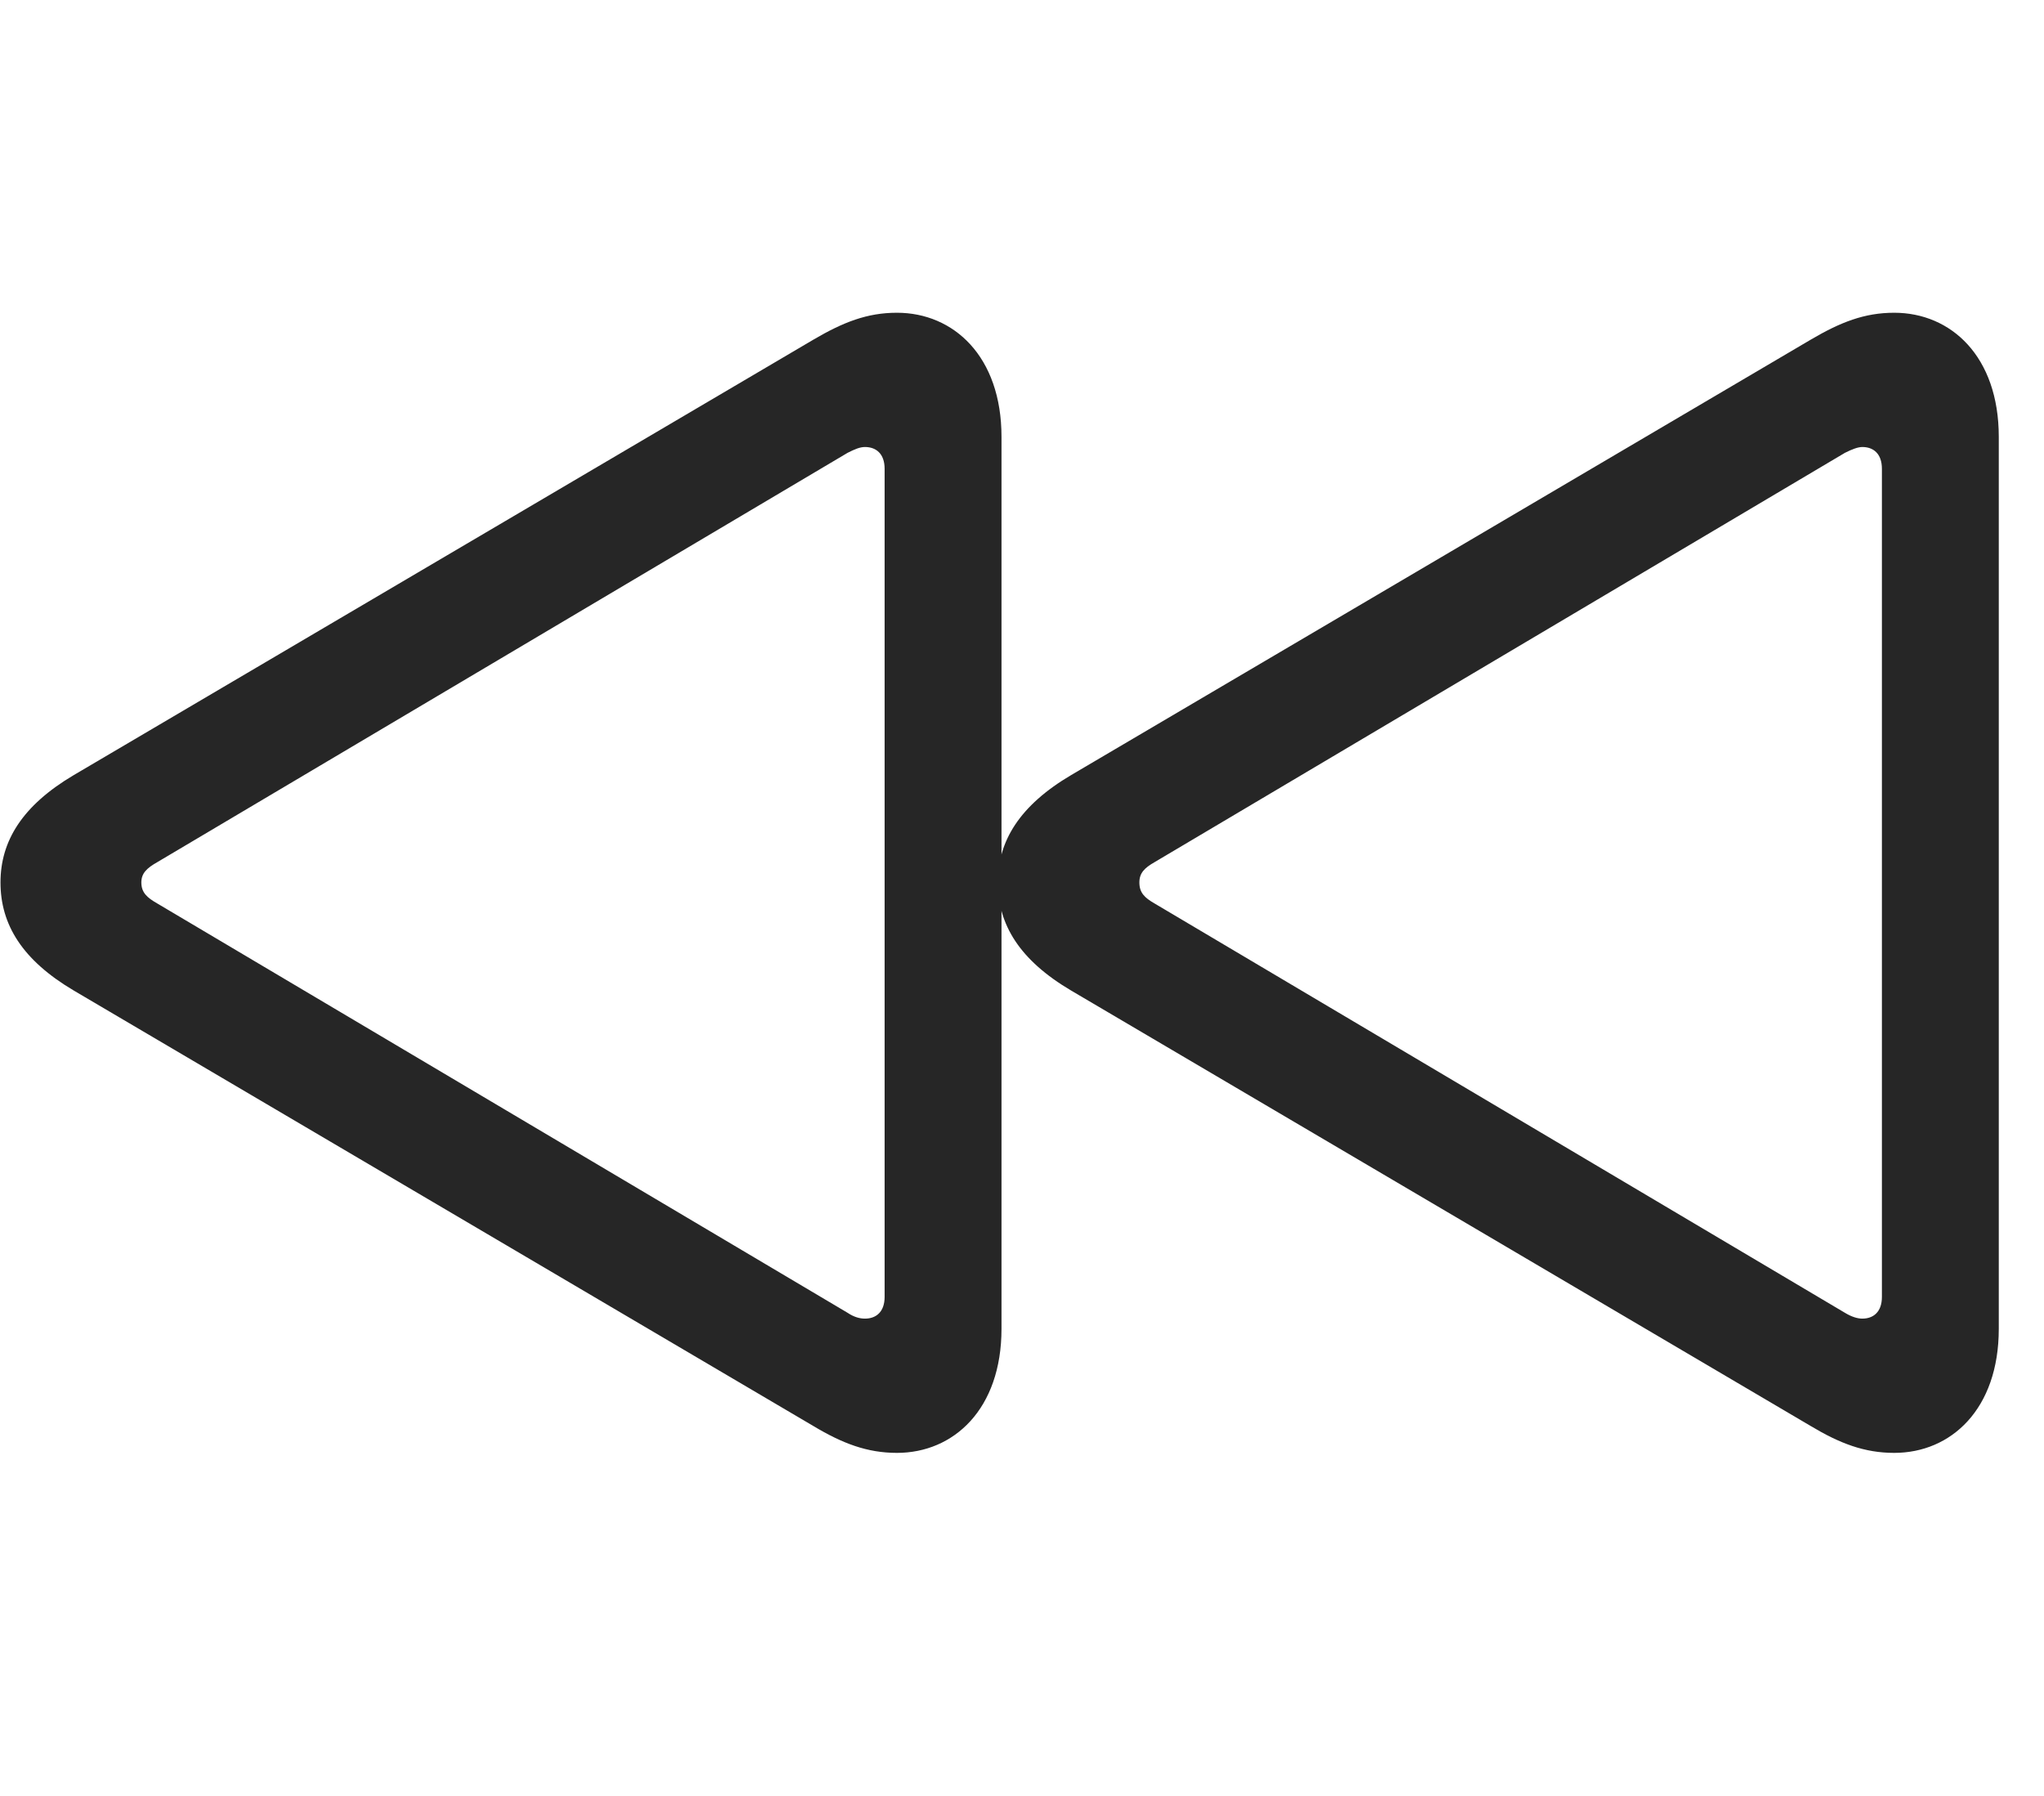 <svg width="33" height="29" viewBox="0 0 33 29" fill="currentColor" xmlns="http://www.w3.org/2000/svg">
<g clip-path="url(#clip0_2207_33856)">
<path d="M14.481 23.46C15.395 23.46 16.169 22.757 16.169 21.456V7.054C16.169 5.753 15.395 5.05 14.481 5.05C14.001 5.05 13.614 5.202 13.133 5.484L1.192 12.515C0.36 13.007 0.008 13.581 0.008 14.249C0.008 14.929 0.36 15.503 1.192 15.995L13.133 23.027C13.602 23.308 14.001 23.46 14.481 23.46ZM13.965 21.292C13.883 21.292 13.79 21.269 13.684 21.198L2.54 14.589C2.375 14.495 2.282 14.413 2.282 14.249C2.282 14.097 2.375 14.015 2.54 13.921L13.684 7.312C13.801 7.253 13.883 7.218 13.965 7.218C14.141 7.218 14.282 7.323 14.282 7.57V20.941C14.282 21.187 14.141 21.292 13.965 21.292ZM30.582 23.46C31.497 23.46 32.27 22.757 32.27 21.456V7.054C32.27 5.753 31.497 5.05 30.582 5.05C30.102 5.05 29.715 5.202 29.235 5.484L17.294 12.515C16.461 13.007 16.11 13.581 16.11 14.249C16.11 14.929 16.461 15.503 17.294 15.995L29.235 23.027C29.704 23.308 30.102 23.46 30.582 23.46ZM30.067 21.292C29.997 21.292 29.903 21.269 29.786 21.198L18.641 14.589C18.477 14.495 18.395 14.413 18.395 14.249C18.395 14.097 18.477 14.015 18.641 13.921L29.786 7.312C29.903 7.253 29.997 7.218 30.067 7.218C30.243 7.218 30.383 7.323 30.383 7.57V20.941C30.383 21.187 30.243 21.292 30.067 21.292Z" fill="currentColor" fill-opacity="0.85"/>
</g>
<defs>
<clipPath id="clip0_2207_33856">
<rect width="32.262" height="18.434" fill="currentColor" transform="translate(0.008 5.027)"/>
</clipPath>
</defs>
</svg>
